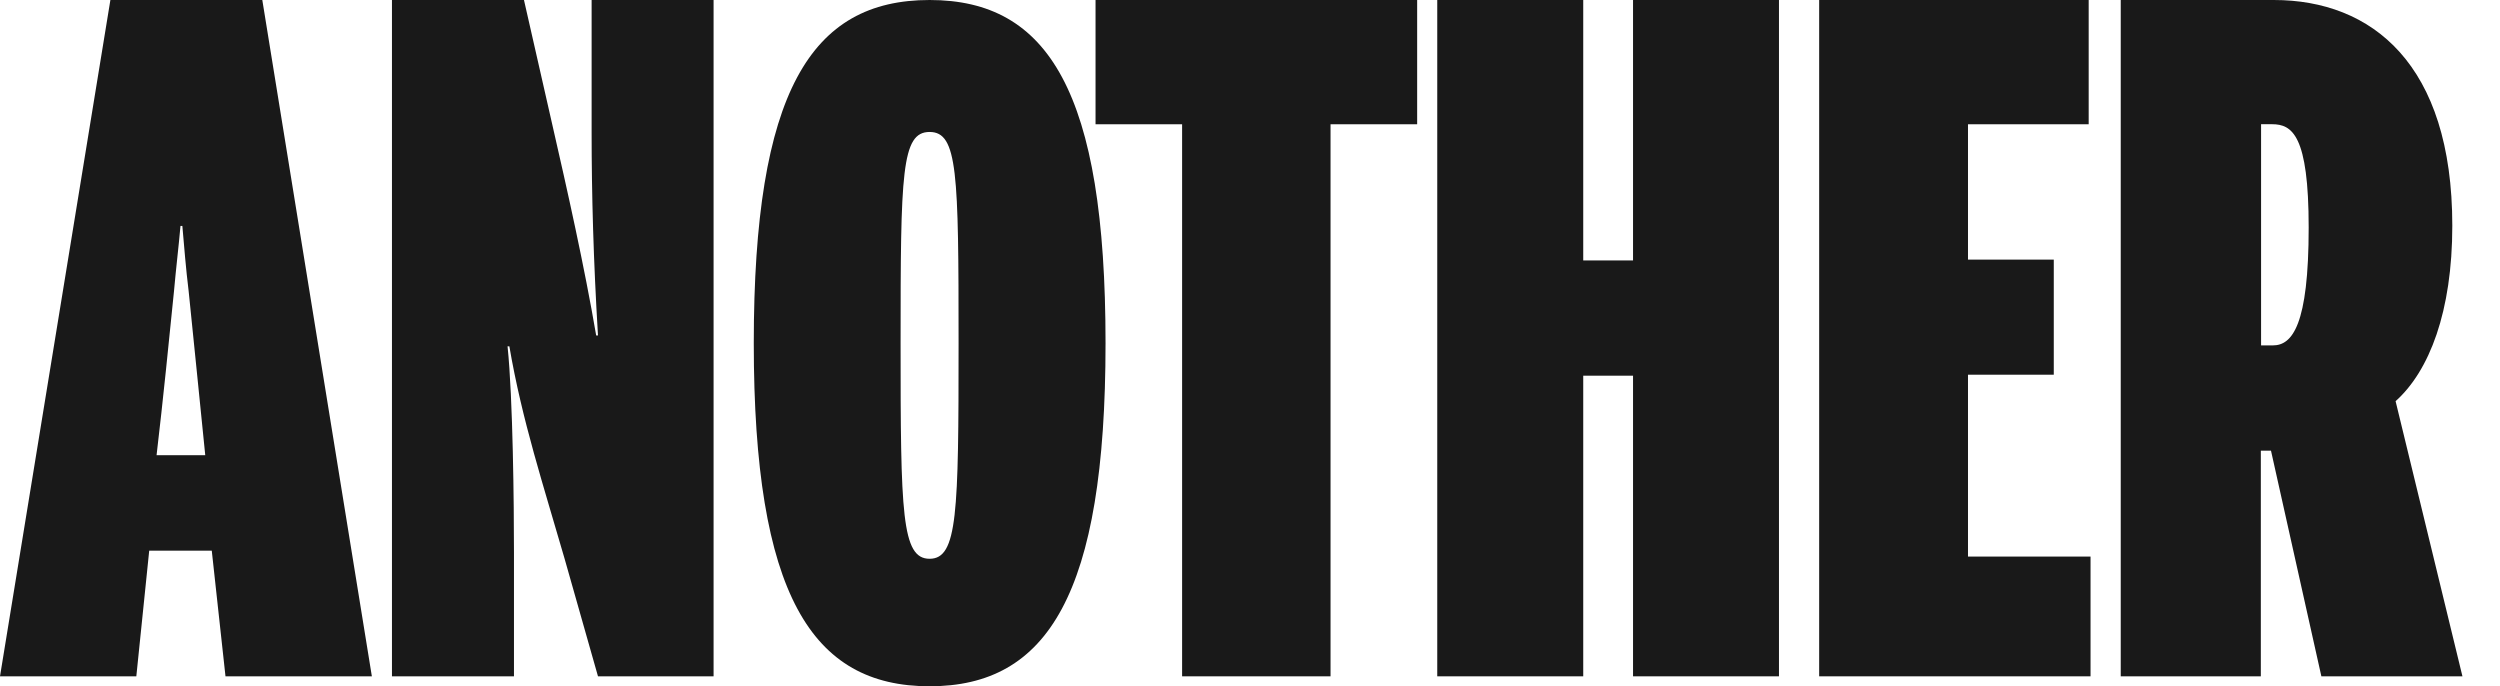 <svg width="51" height="14" viewBox="0 0 51 14" fill="none" xmlns="http://www.w3.org/2000/svg">
<path d="M2.252 0H5.351L7.586 13.797H4.6L4.32 11.233H3.044L2.781 13.797H0L2.252 0ZM4.187 9.286C4.075 8.189 3.942 6.836 3.849 5.945C3.792 5.479 3.757 5.034 3.72 4.609H3.682C3.644 5.037 3.59 5.482 3.549 5.945C3.457 6.856 3.324 8.192 3.194 9.286H4.19H4.187Z" fill="#191919"/>
<path d="M7.999 0H10.689L11.261 2.517C11.573 3.879 11.924 5.445 12.162 6.844H12.199C12.106 5.316 12.069 3.954 12.069 2.704V0H14.557V13.797H12.199L11.516 11.392C11.091 9.918 10.649 8.576 10.391 7.065H10.354C10.465 8.129 10.485 10.311 10.485 11.26V13.797H7.996V0H7.999Z" fill="#191919"/>
<path d="M15.377 7C15.377 1.876 16.54 0 18.964 0C21.387 0 22.553 1.876 22.553 7C22.553 12.124 21.37 14 18.964 14C16.557 14 15.377 12.124 15.377 7ZM19.555 7C19.555 3.529 19.538 2.692 18.964 2.692C18.389 2.692 18.372 3.529 18.372 7C18.372 10.472 18.392 11.399 18.964 11.399C19.535 11.399 19.555 10.472 19.555 7Z" fill="#191919"/>
<path d="M24.115 2.535H22.349V0H28.91V2.535H27.143V13.797H24.115V2.535Z" fill="#191919"/>
<path d="M29.32 0H32.298V5.313H33.314V0H36.291V13.797H33.314V7.664H32.298V13.797H29.32V0Z" fill="#191919"/>
<path d="M37.111 0H42.609V2.535H40.147V5.296H41.897V7.644H40.147V11.354H42.647V13.797H37.111V0Z" fill="#191919"/>
<path d="M43.266 0H46.385C48.384 0 50.027 1.304 50.027 4.604C50.027 6.355 49.559 7.568 48.87 8.184L50.234 13.797H47.356L46.328 9.193H46.121V13.797H43.263V0H43.266ZM46.368 7.046C46.761 7.046 47.097 6.636 47.097 4.641C47.097 2.758 46.761 2.534 46.35 2.534H46.126V7.046H46.371H46.368Z" fill="#191919"/>
</svg>
